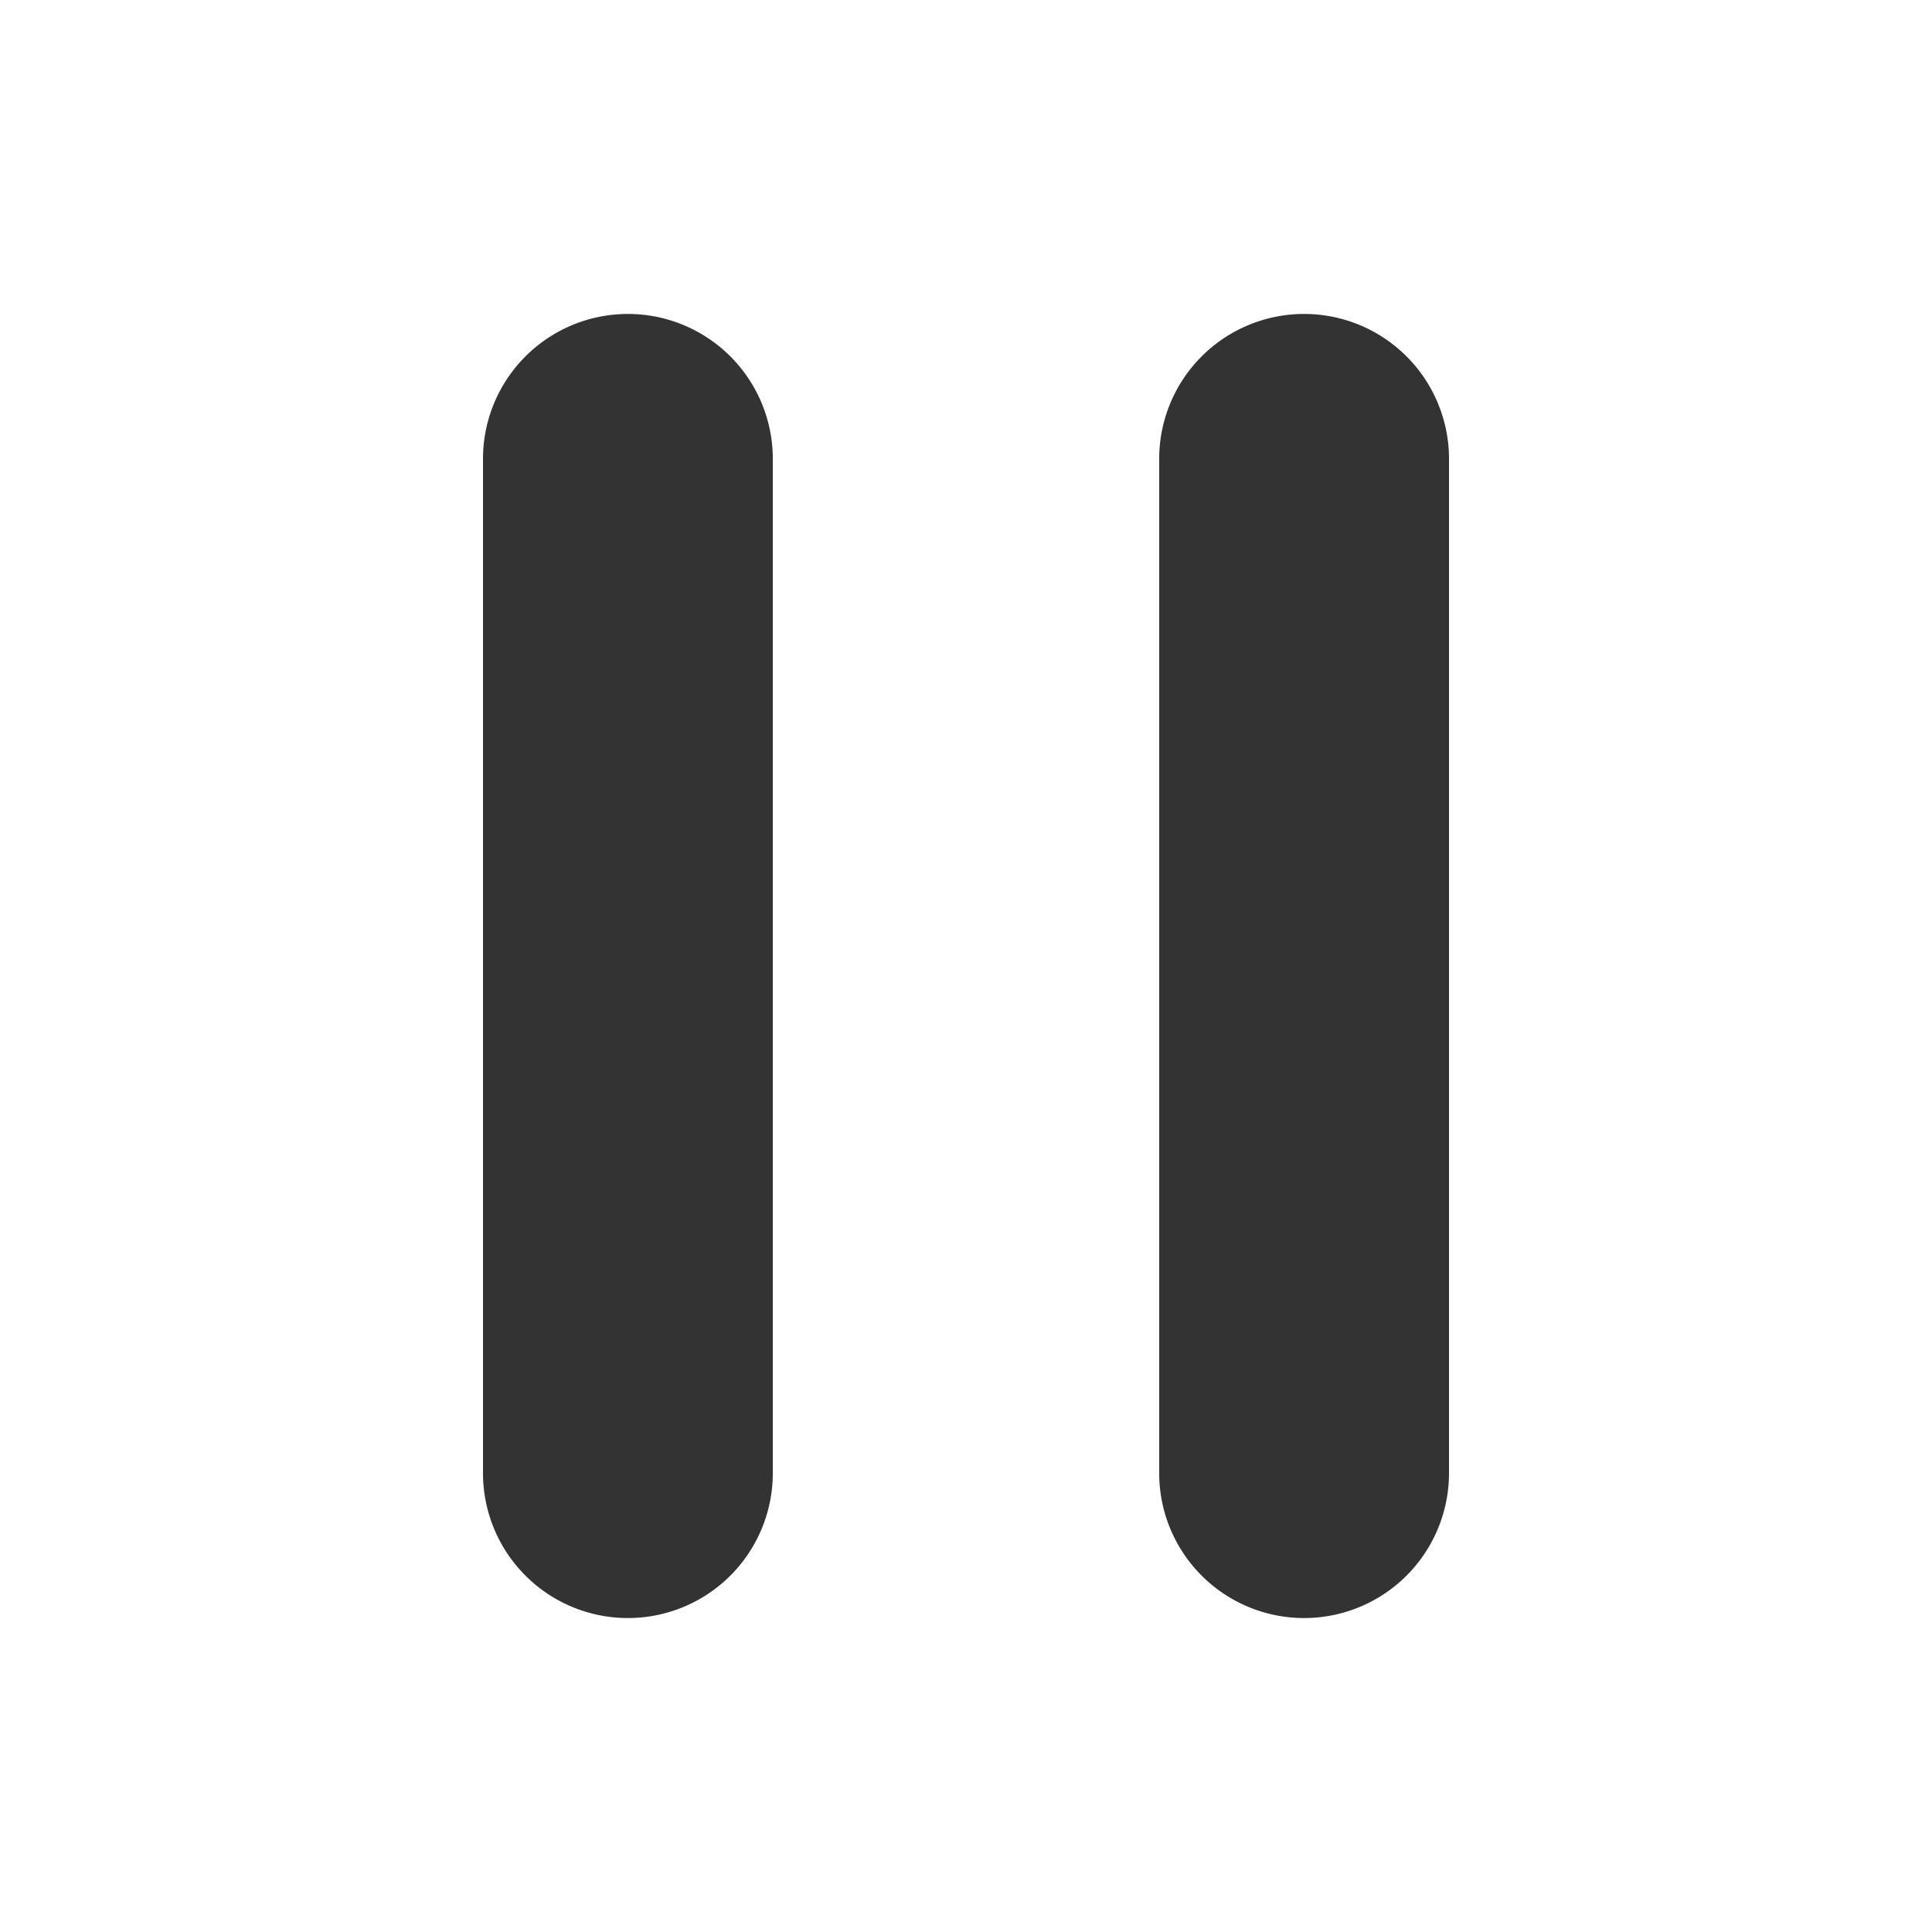 <?xml version="1.0" standalone="no"?>
<!DOCTYPE svg PUBLIC "-//W3C//DTD SVG 1.1//EN" "http://www.w3.org/Graphics/SVG/1.1/DTD/svg11.dtd">
<svg t="1585911870882" class="icon" viewBox="0 0 1024 1024" version="1.1"
  xmlns="http://www.w3.org/2000/svg" p-id="4537"
  xmlns:xlink="http://www.w3.org/1999/xlink" width="200" height="200">
  <path d="M332.8 857.6a76.8 76.8 0 0 1-76.8-76.8V243.2a76.8 76.8 0 0 1 153.6 0v537.6a76.8 76.8 0 0 1-76.8 76.8zM691.2 857.6a76.8 76.8 0 0 1-76.8-76.8V243.2a76.8 76.8 0 0 1 153.6 0v537.6a76.8 76.8 0 0 1-76.8 76.8z" fill="#333333" p-id="4538"></path>
</svg>